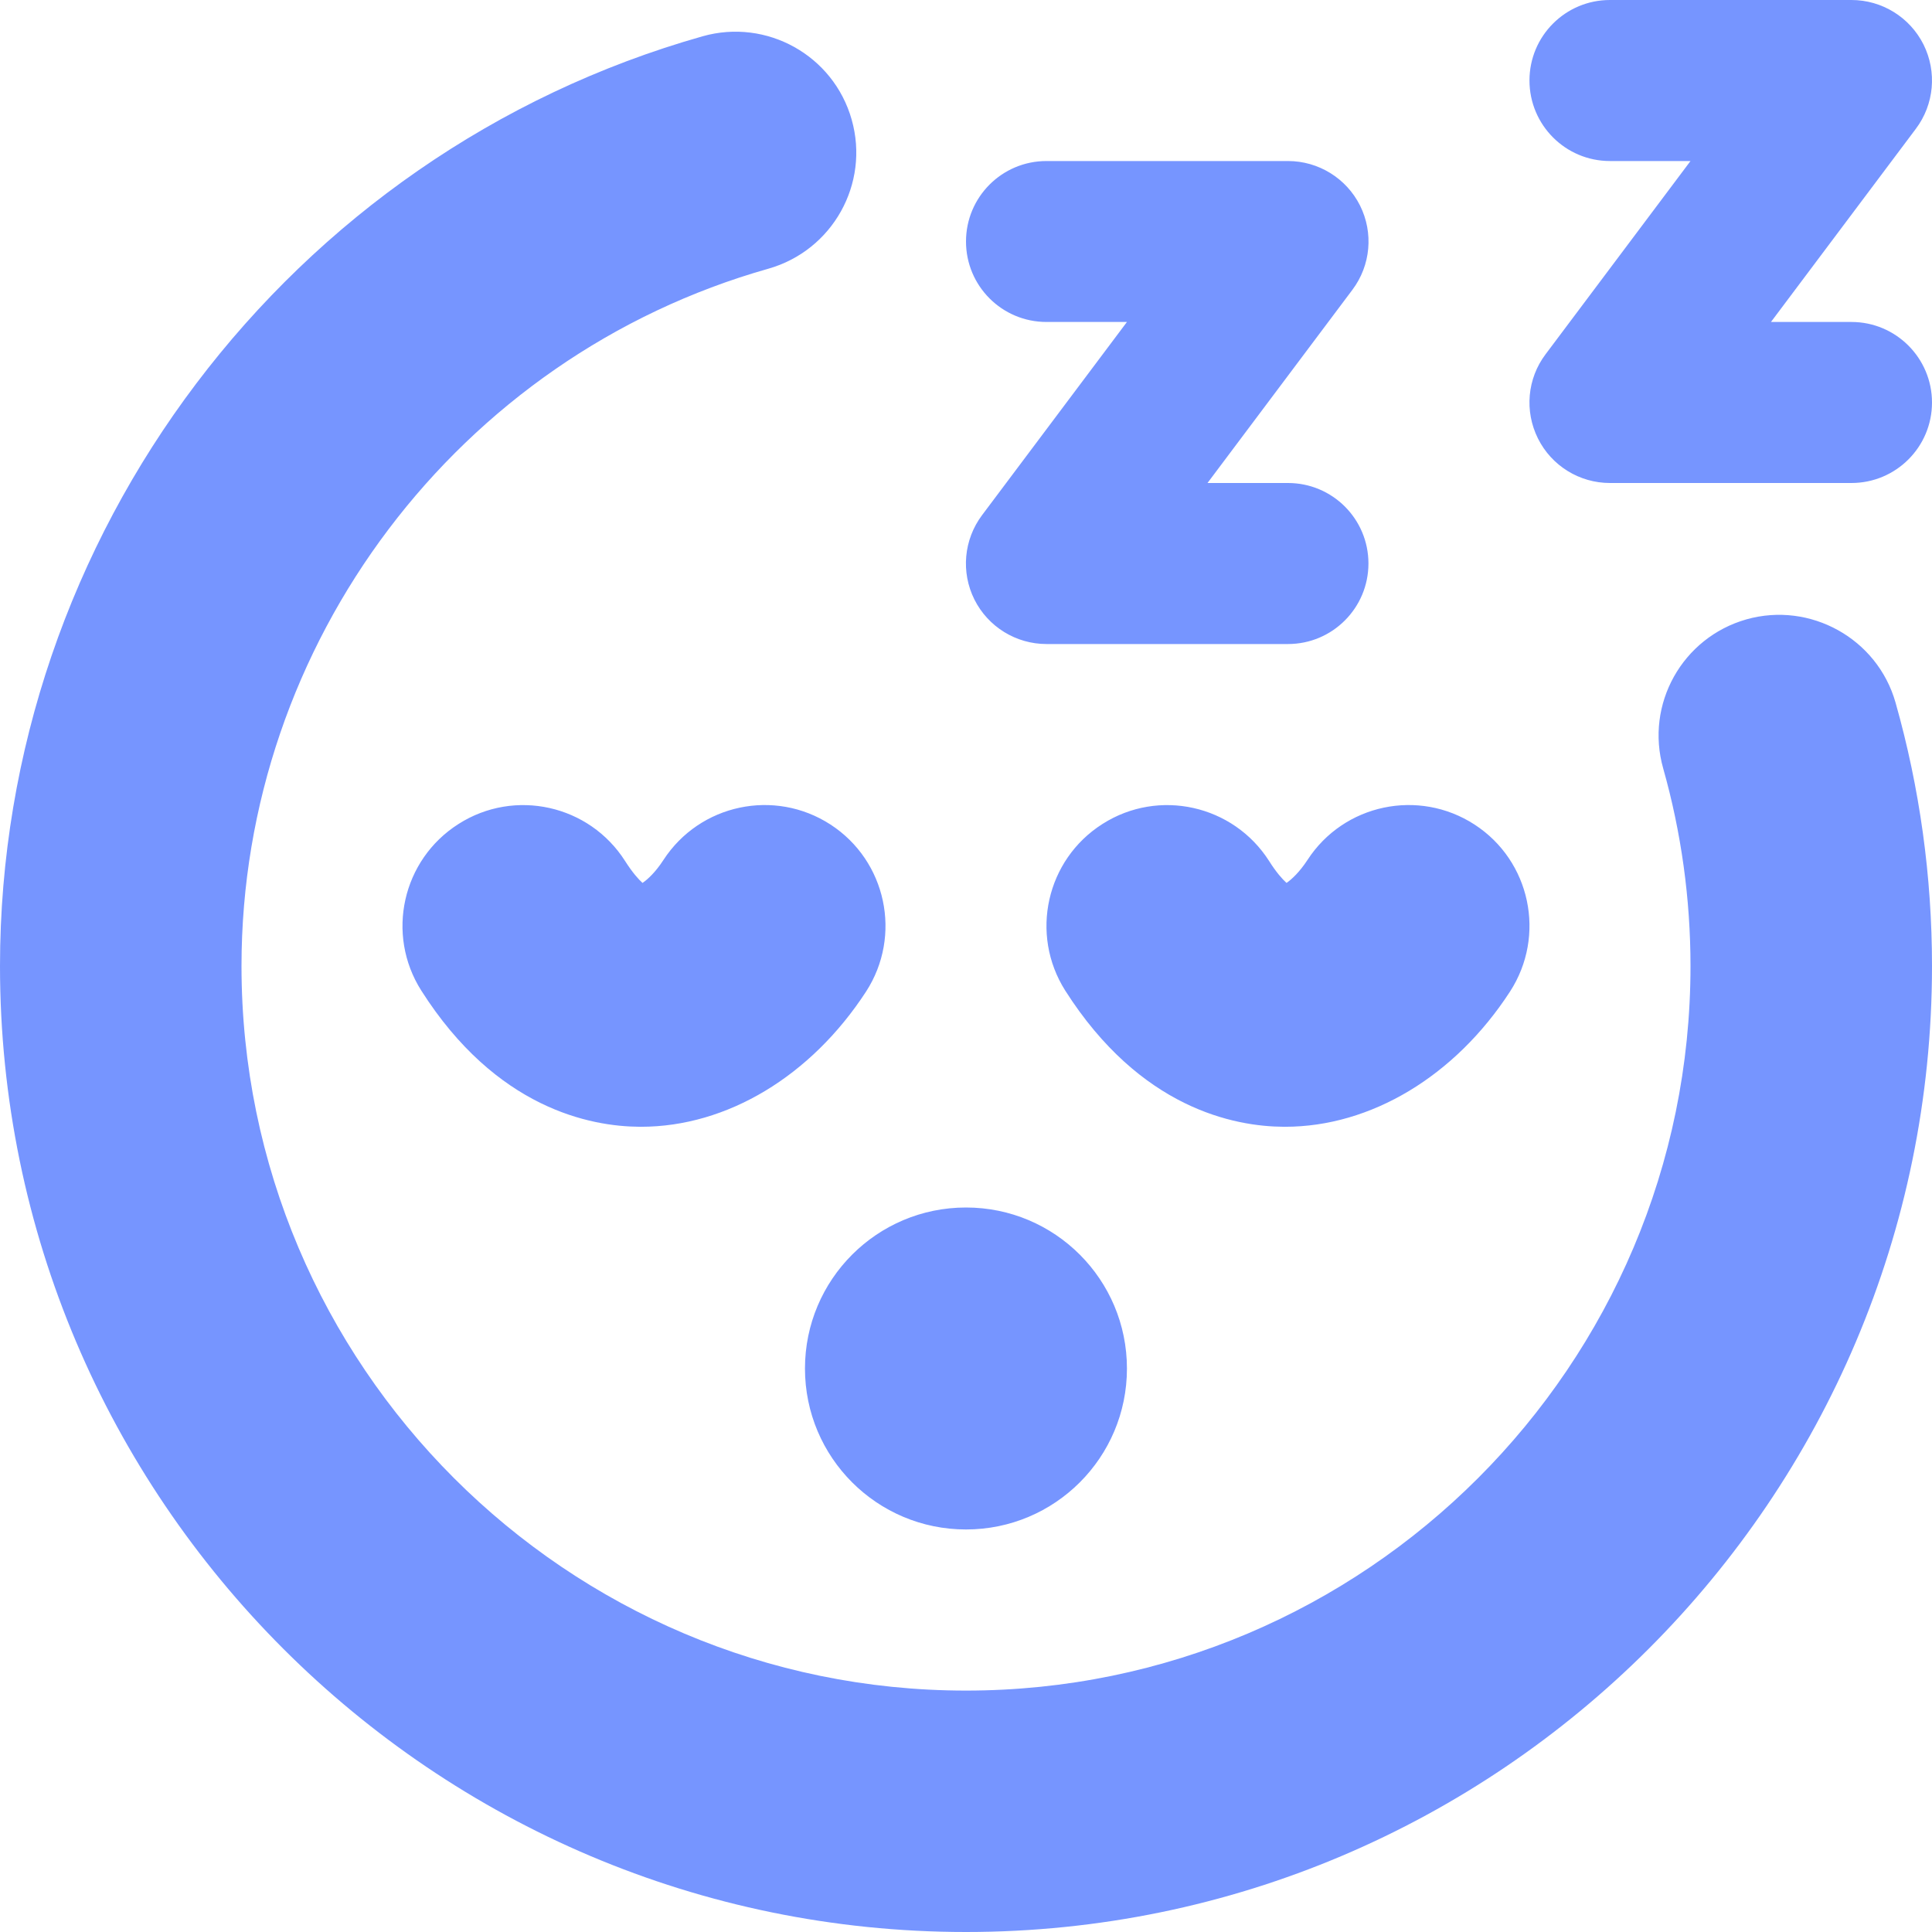 <svg width="23" height="23" viewBox="0 0 23 23" fill="none" xmlns="http://www.w3.org/2000/svg">
<path d="M18.208 0.958C18.208 0.429 18.636 0 19.166 0H22.041C22.404 0 22.736 0.205 22.899 0.53C23.061 0.855 23.026 1.243 22.808 1.533L21.083 3.833H22.041C22.571 3.833 23 4.263 23 4.792C23 5.321 22.571 5.75 22.041 5.75H19.166C18.803 5.75 18.471 5.545 18.309 5.22C18.147 4.895 18.181 4.507 18.4 4.217L20.125 1.917H19.166C18.636 1.917 18.208 1.487 18.208 0.958ZM12.458 3.833H13.416L11.691 6.133C11.473 6.424 11.438 6.812 11.6 7.137C11.763 7.462 12.095 7.667 12.458 7.667H15.333C15.863 7.667 16.291 7.237 16.291 6.708C16.291 6.179 15.863 5.75 15.333 5.75H14.375L16.1 3.45C16.318 3.16 16.353 2.772 16.191 2.447C16.028 2.122 15.696 1.917 15.333 1.917H12.458C11.928 1.917 11.5 2.346 11.5 2.875C11.5 3.404 11.928 3.833 12.458 3.833ZM9.583 16.292C9.583 17.351 10.441 18.208 11.5 18.208C12.559 18.208 13.416 17.351 13.416 16.292C13.416 15.233 12.559 14.375 11.5 14.375C10.441 14.375 9.583 15.233 9.583 16.292ZM15.565 10.238C15.468 10.386 15.375 10.47 15.316 10.511C15.267 10.467 15.194 10.386 15.109 10.251C14.682 9.581 13.793 9.383 13.125 9.809C12.455 10.234 12.257 11.122 12.681 11.792C13.574 13.196 14.694 13.411 15.283 13.414H15.298C16.319 13.414 17.321 12.813 17.976 11.805C18.408 11.139 18.22 10.248 17.554 9.816C16.888 9.384 15.997 9.572 15.565 10.238ZM9.887 9.816C9.221 9.384 8.331 9.572 7.898 10.238C7.802 10.386 7.709 10.47 7.649 10.511C7.6 10.467 7.528 10.386 7.442 10.251C7.016 9.581 6.127 9.383 5.459 9.809C4.789 10.234 4.59 11.122 5.015 11.792C5.907 13.196 7.027 13.411 7.617 13.414H7.631C8.653 13.414 9.654 12.813 10.31 11.805C10.742 11.139 10.552 10.248 9.887 9.816ZM20.792 7.373C20.027 7.59 19.583 8.384 19.8 9.148C20.015 9.909 20.125 10.701 20.125 11.501C20.125 16.256 16.256 20.126 11.5 20.126C6.744 20.126 2.875 16.255 2.875 11.5C2.875 7.657 5.454 4.244 9.147 3.199C9.911 2.982 10.356 2.188 10.139 1.424C9.923 0.659 9.127 0.216 8.364 0.432C3.439 1.826 0 6.377 0 11.5C0 17.841 5.159 23 11.5 23C17.841 23 23 17.841 23 11.5C23 10.435 22.854 9.38 22.566 8.364C22.349 7.6 21.549 7.16 20.792 7.373Z" fill="#7695FF"/>
</svg>

